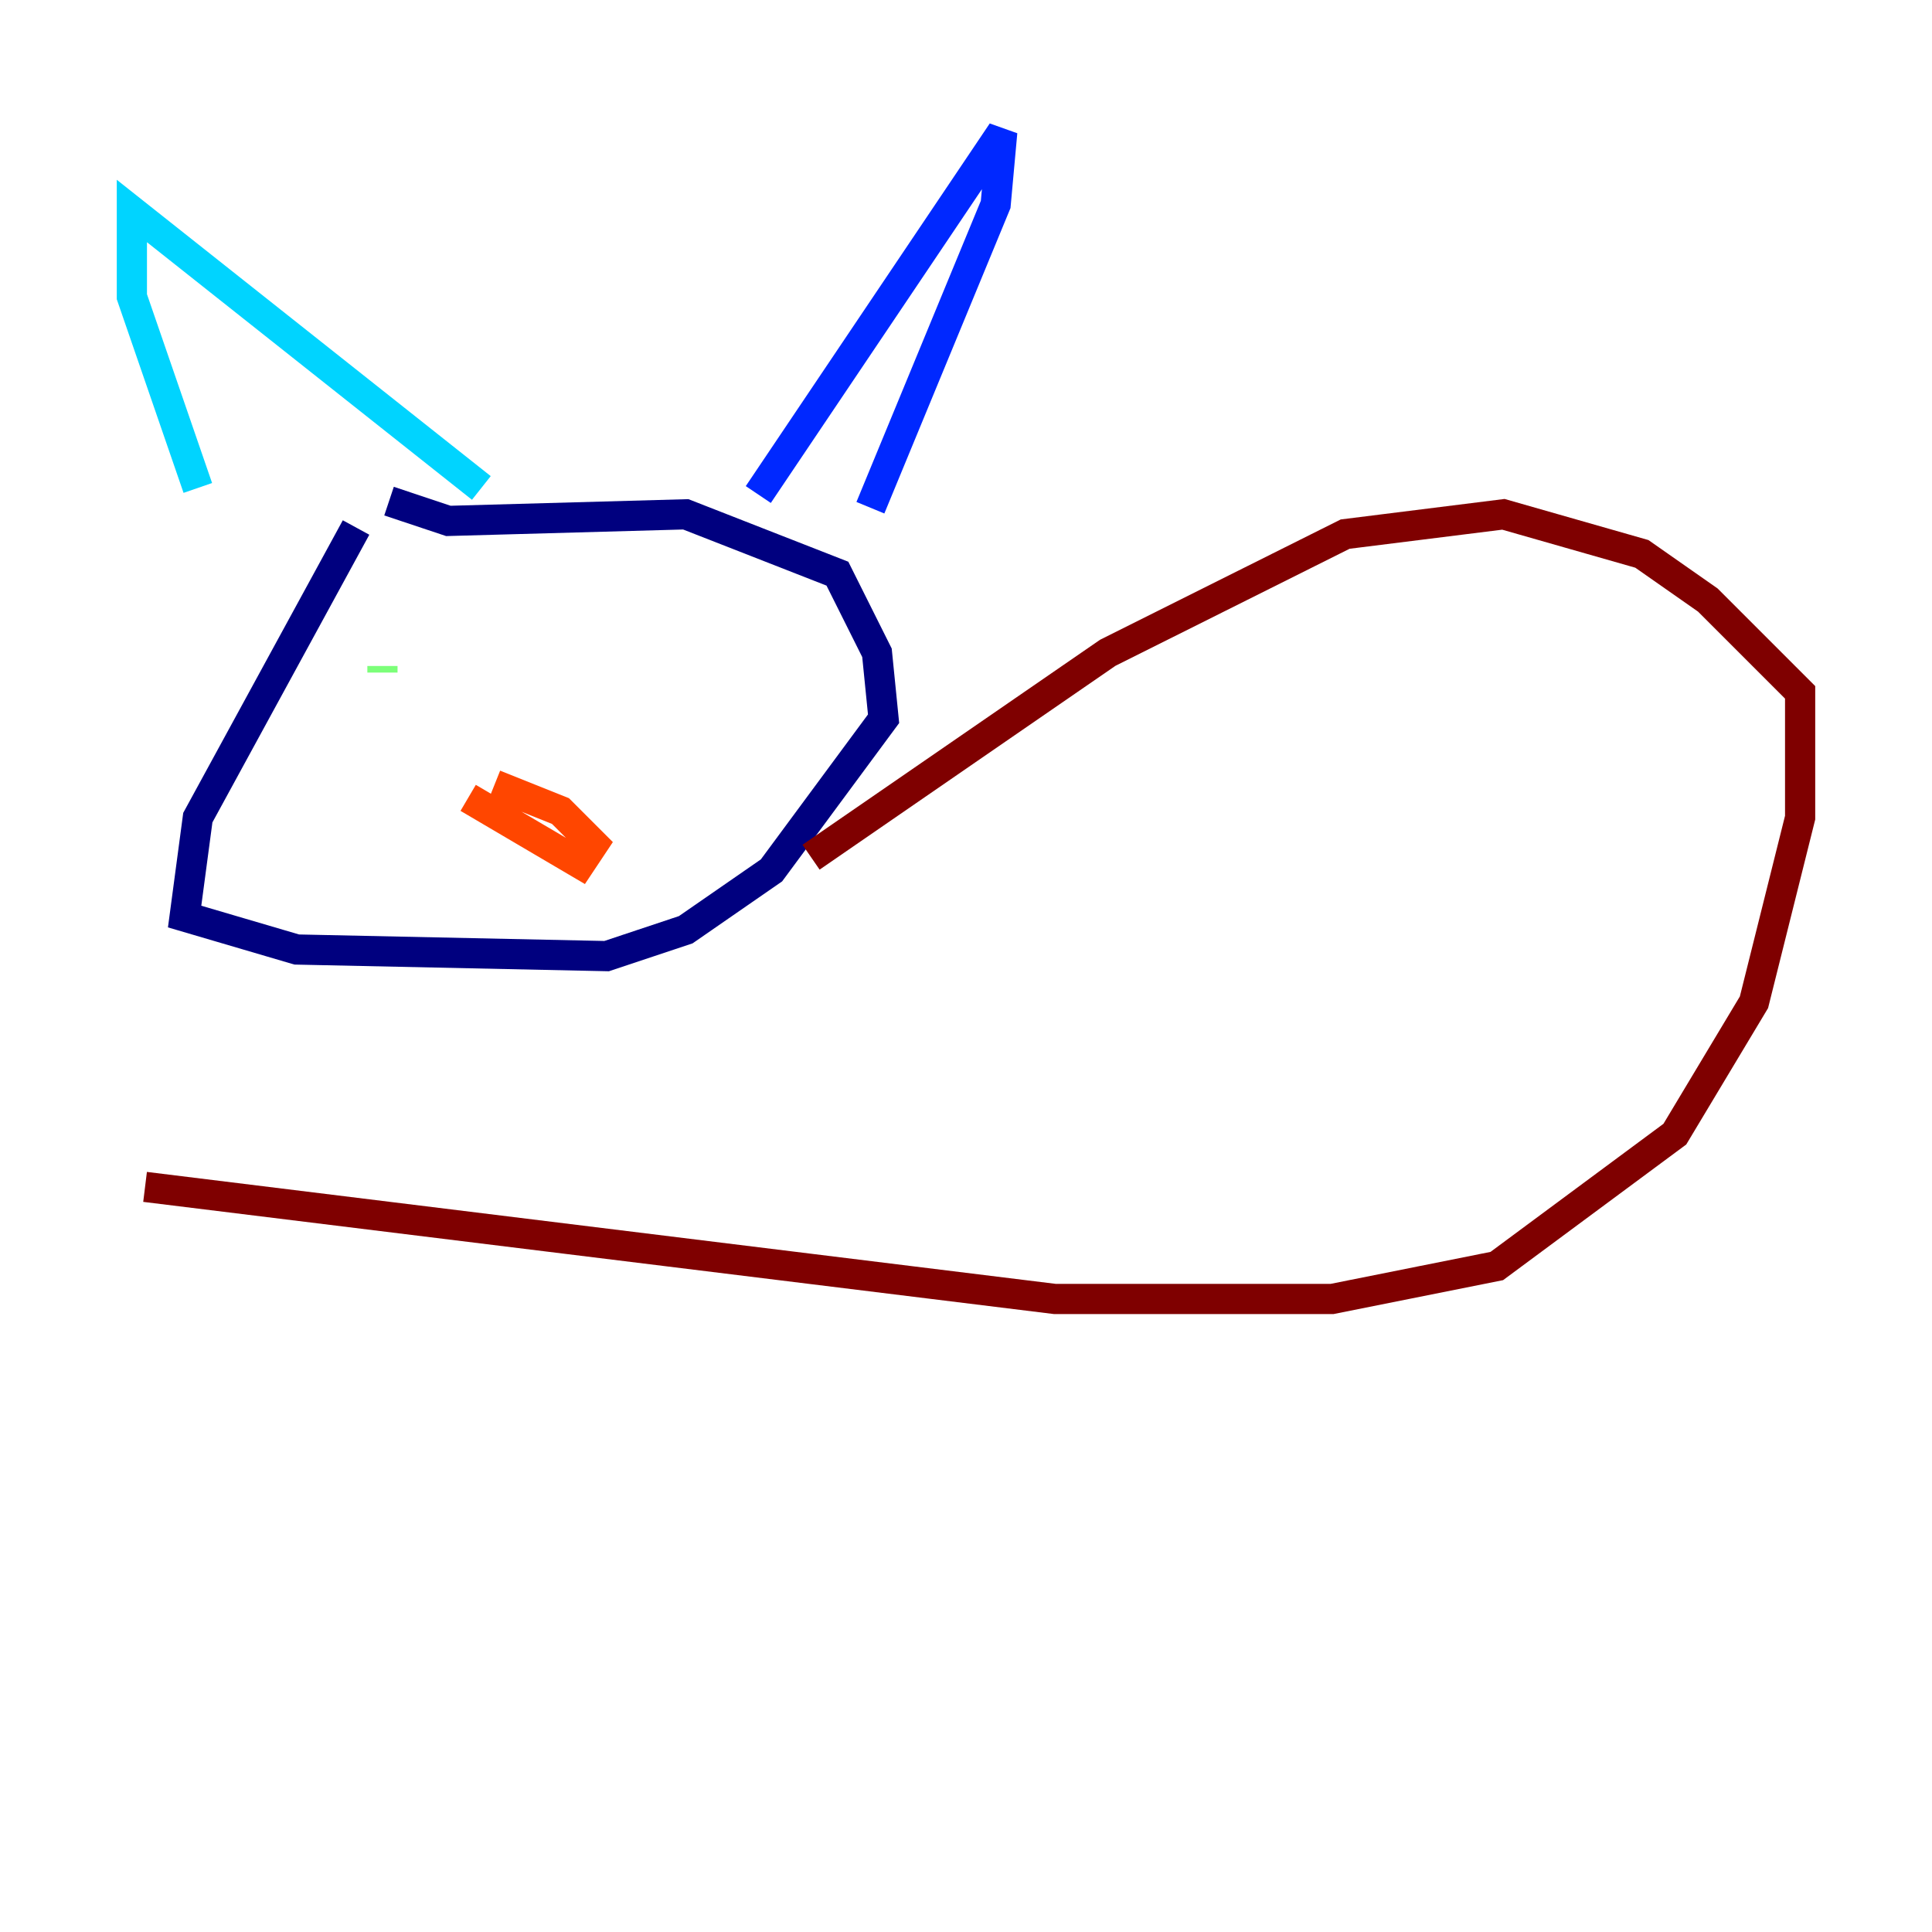 <?xml version="1.0" encoding="utf-8" ?>
<svg baseProfile="tiny" height="128" version="1.2" viewBox="0,0,128,128" width="128" xmlns="http://www.w3.org/2000/svg" xmlns:ev="http://www.w3.org/2001/xml-events" xmlns:xlink="http://www.w3.org/1999/xlink"><defs /><polyline fill="none" points="23.59,34.949 13.106,54.171 12.232,60.724 19.659,62.908 40.191,63.345 45.433,61.597 51.113,57.666 58.539,47.618 58.102,43.249 55.481,38.007 45.433,34.075 29.706,34.512 25.775,33.201" stroke="#00007f" stroke-width="2" /><polyline fill="none" points="50.239,32.764 66.403,8.737 65.966,13.543 57.666,33.638" stroke="#0028ff" stroke-width="2" /><polyline fill="none" points="31.891,32.328 8.737,13.979 8.737,19.659 13.106,32.328" stroke="#00d4ff" stroke-width="2" /><polyline fill="none" points="25.338,44.56 25.338,44.123" stroke="#7cff79" stroke-width="2" /><polyline fill="none" points="45.433,48.492 45.433,48.492" stroke="#ffe500" stroke-width="2" /><polyline fill="none" points="31.017,52.86 38.444,57.229 39.317,55.918 37.133,53.734 32.764,51.986" stroke="#ff4600" stroke-width="2" /><polyline fill="none" points="53.734,56.792 73.392,43.249 89.12,35.386 99.604,34.075 108.778,36.696 113.147,39.754 119.263,45.87 119.263,54.171 116.205,66.403 110.963,75.14 99.167,83.877 88.246,86.061 69.898,86.061 9.611,78.635" stroke="#7f0000" stroke-width="2" /></svg>
